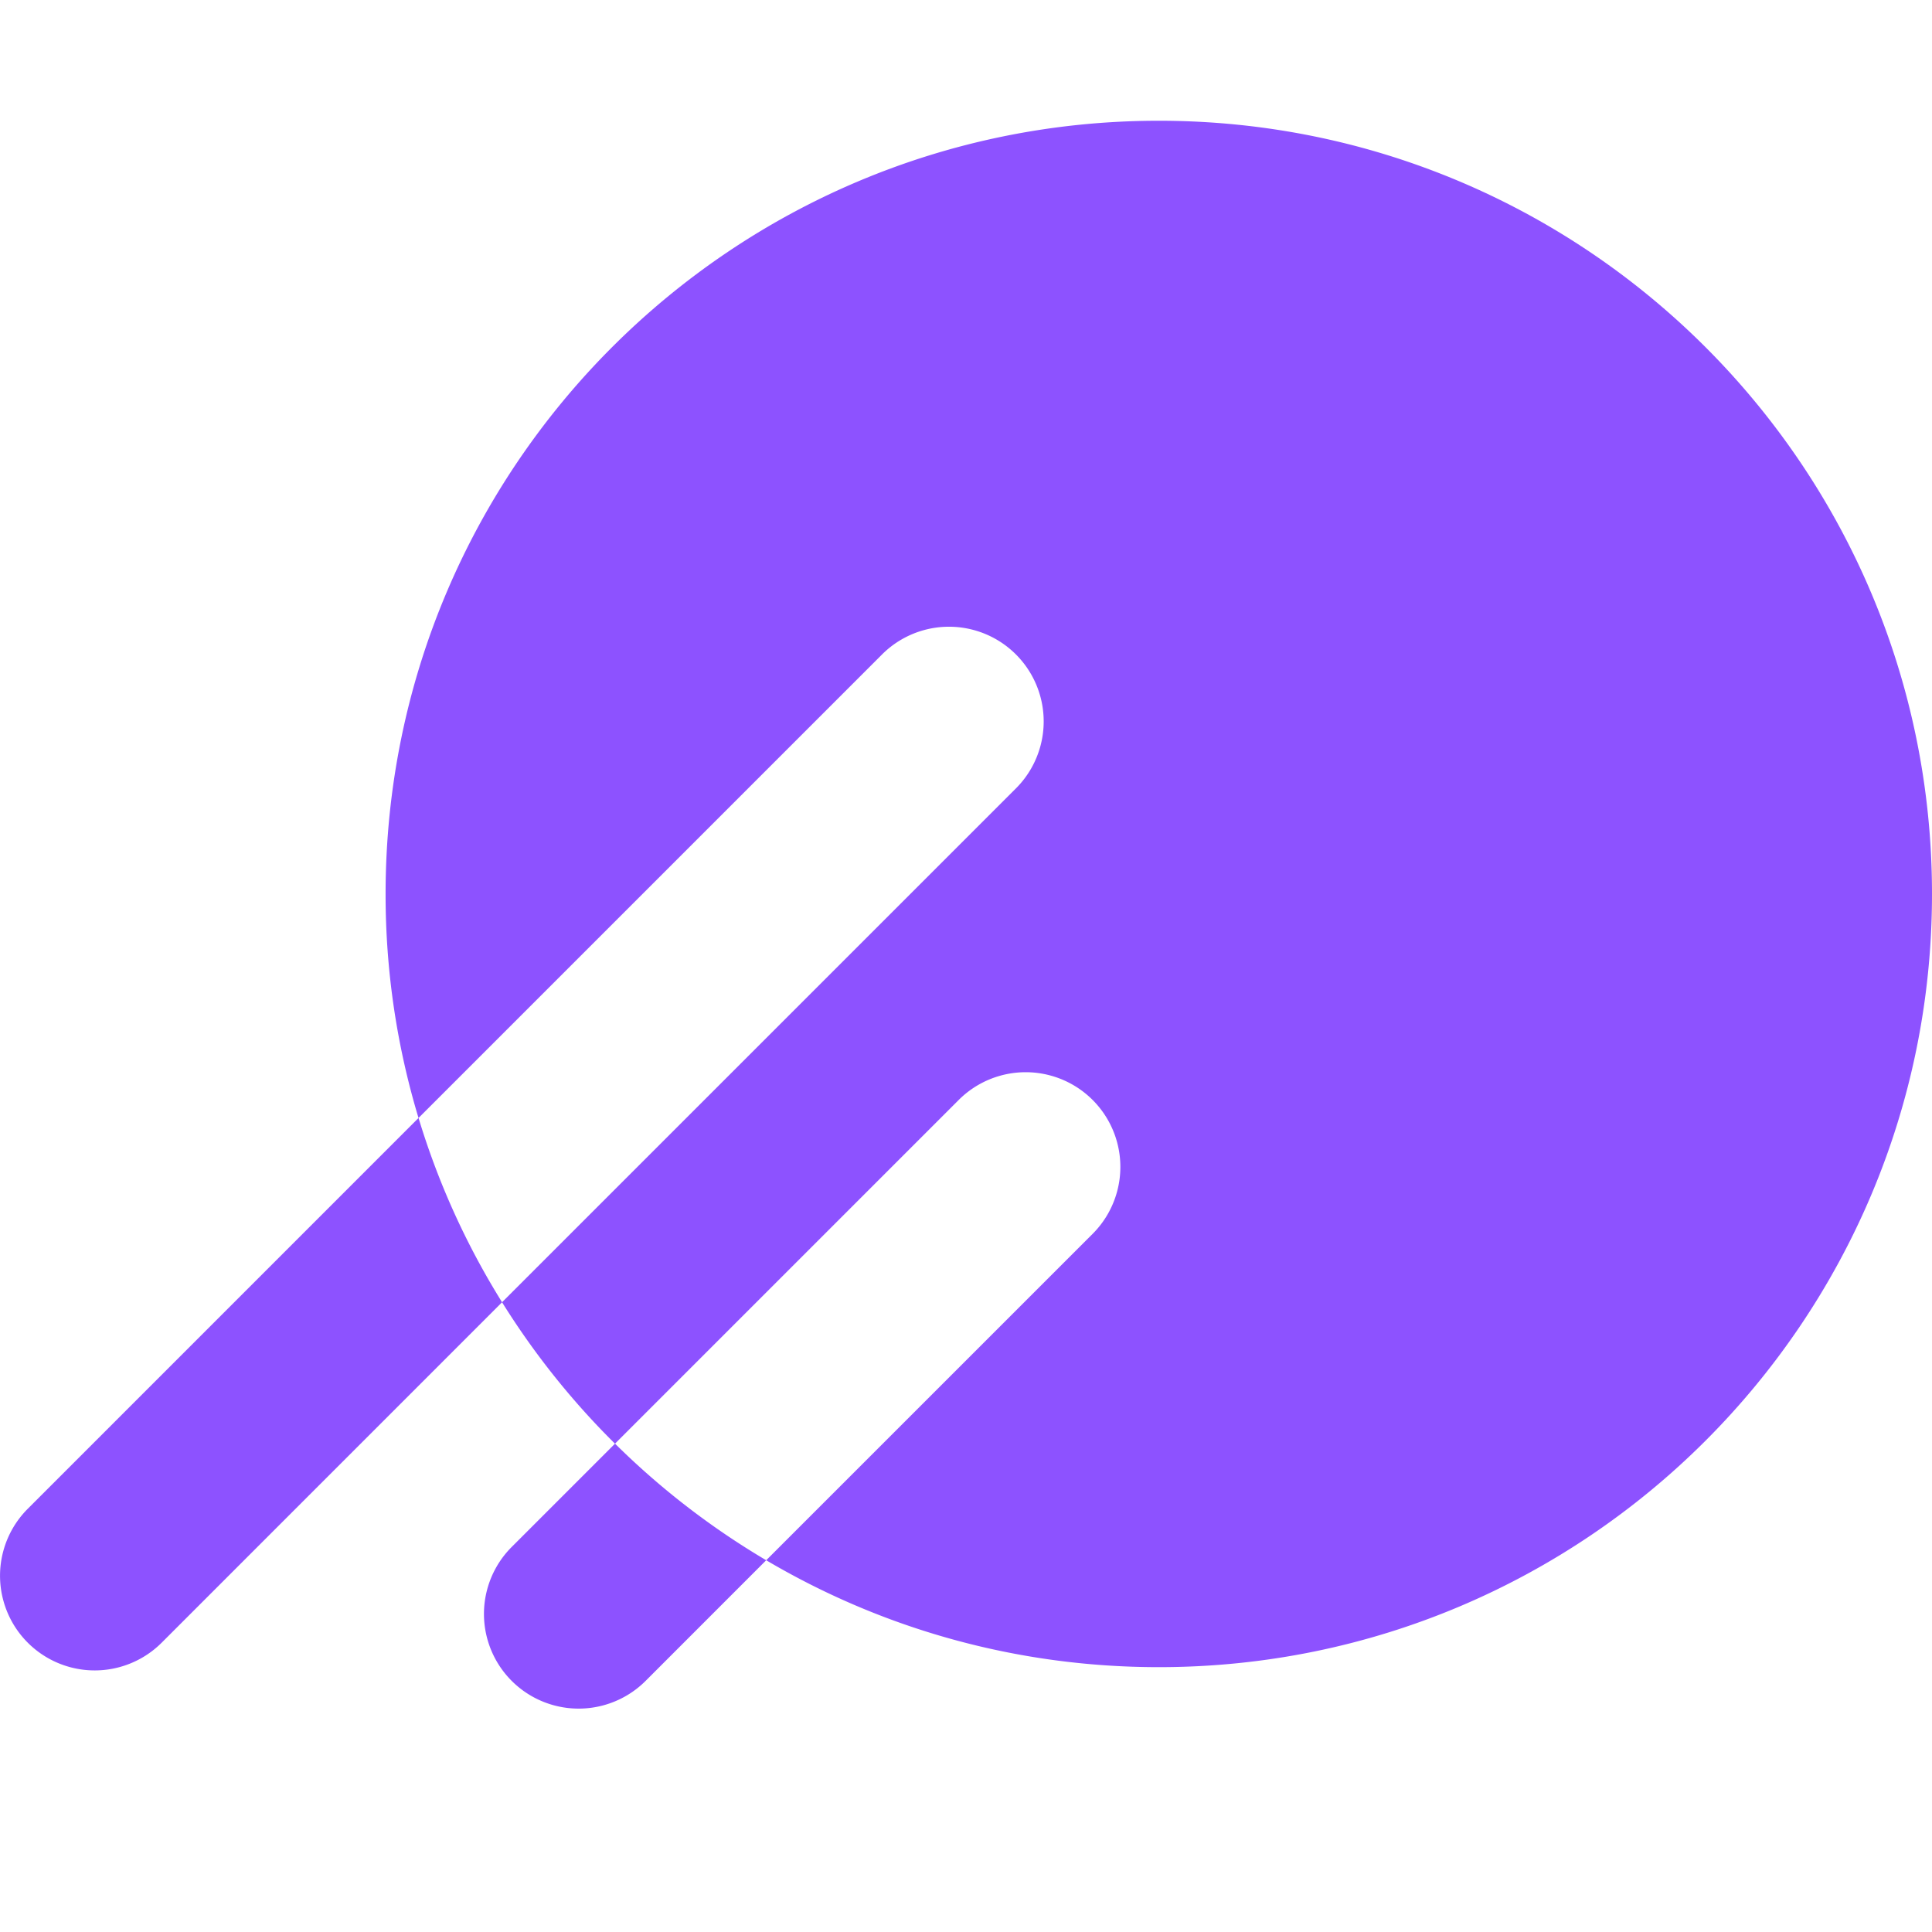 <svg viewBox="0 0 48 48" fill="currentColor" xmlns="http://www.w3.org/2000/svg"><path fill-rule="evenodd" clip-rule="evenodd" d="M48 22.21c0 10.61-8.6 19.21-19.21 19.21-3.56 0-6.895-.968-9.754-2.656l8.11-8.109a2.352 2.352 0 0 0-3.327-3.327l-8.54 8.54a19.302 19.302 0 0 1-2.806-3.514l12.768-12.767a2.352 2.352 0 1 0-3.327-3.327L10.398 27.776a19.208 19.208 0 0 1-.818-5.566C9.58 11.6 18.18 3 28.79 3 39.4 3 48 11.6 48 22.21Zm-37.602 5.566L.69 37.485a2.352 2.352 0 1 0 3.327 3.327l8.457-8.458a19.111 19.111 0 0 1-2.075-4.578Zm4.882 8.091-2.567 2.567a2.352 2.352 0 1 0 3.327 3.327l2.996-2.997a19.29 19.29 0 0 1-3.756-2.897Z" fill="#8D52FF"/></svg>